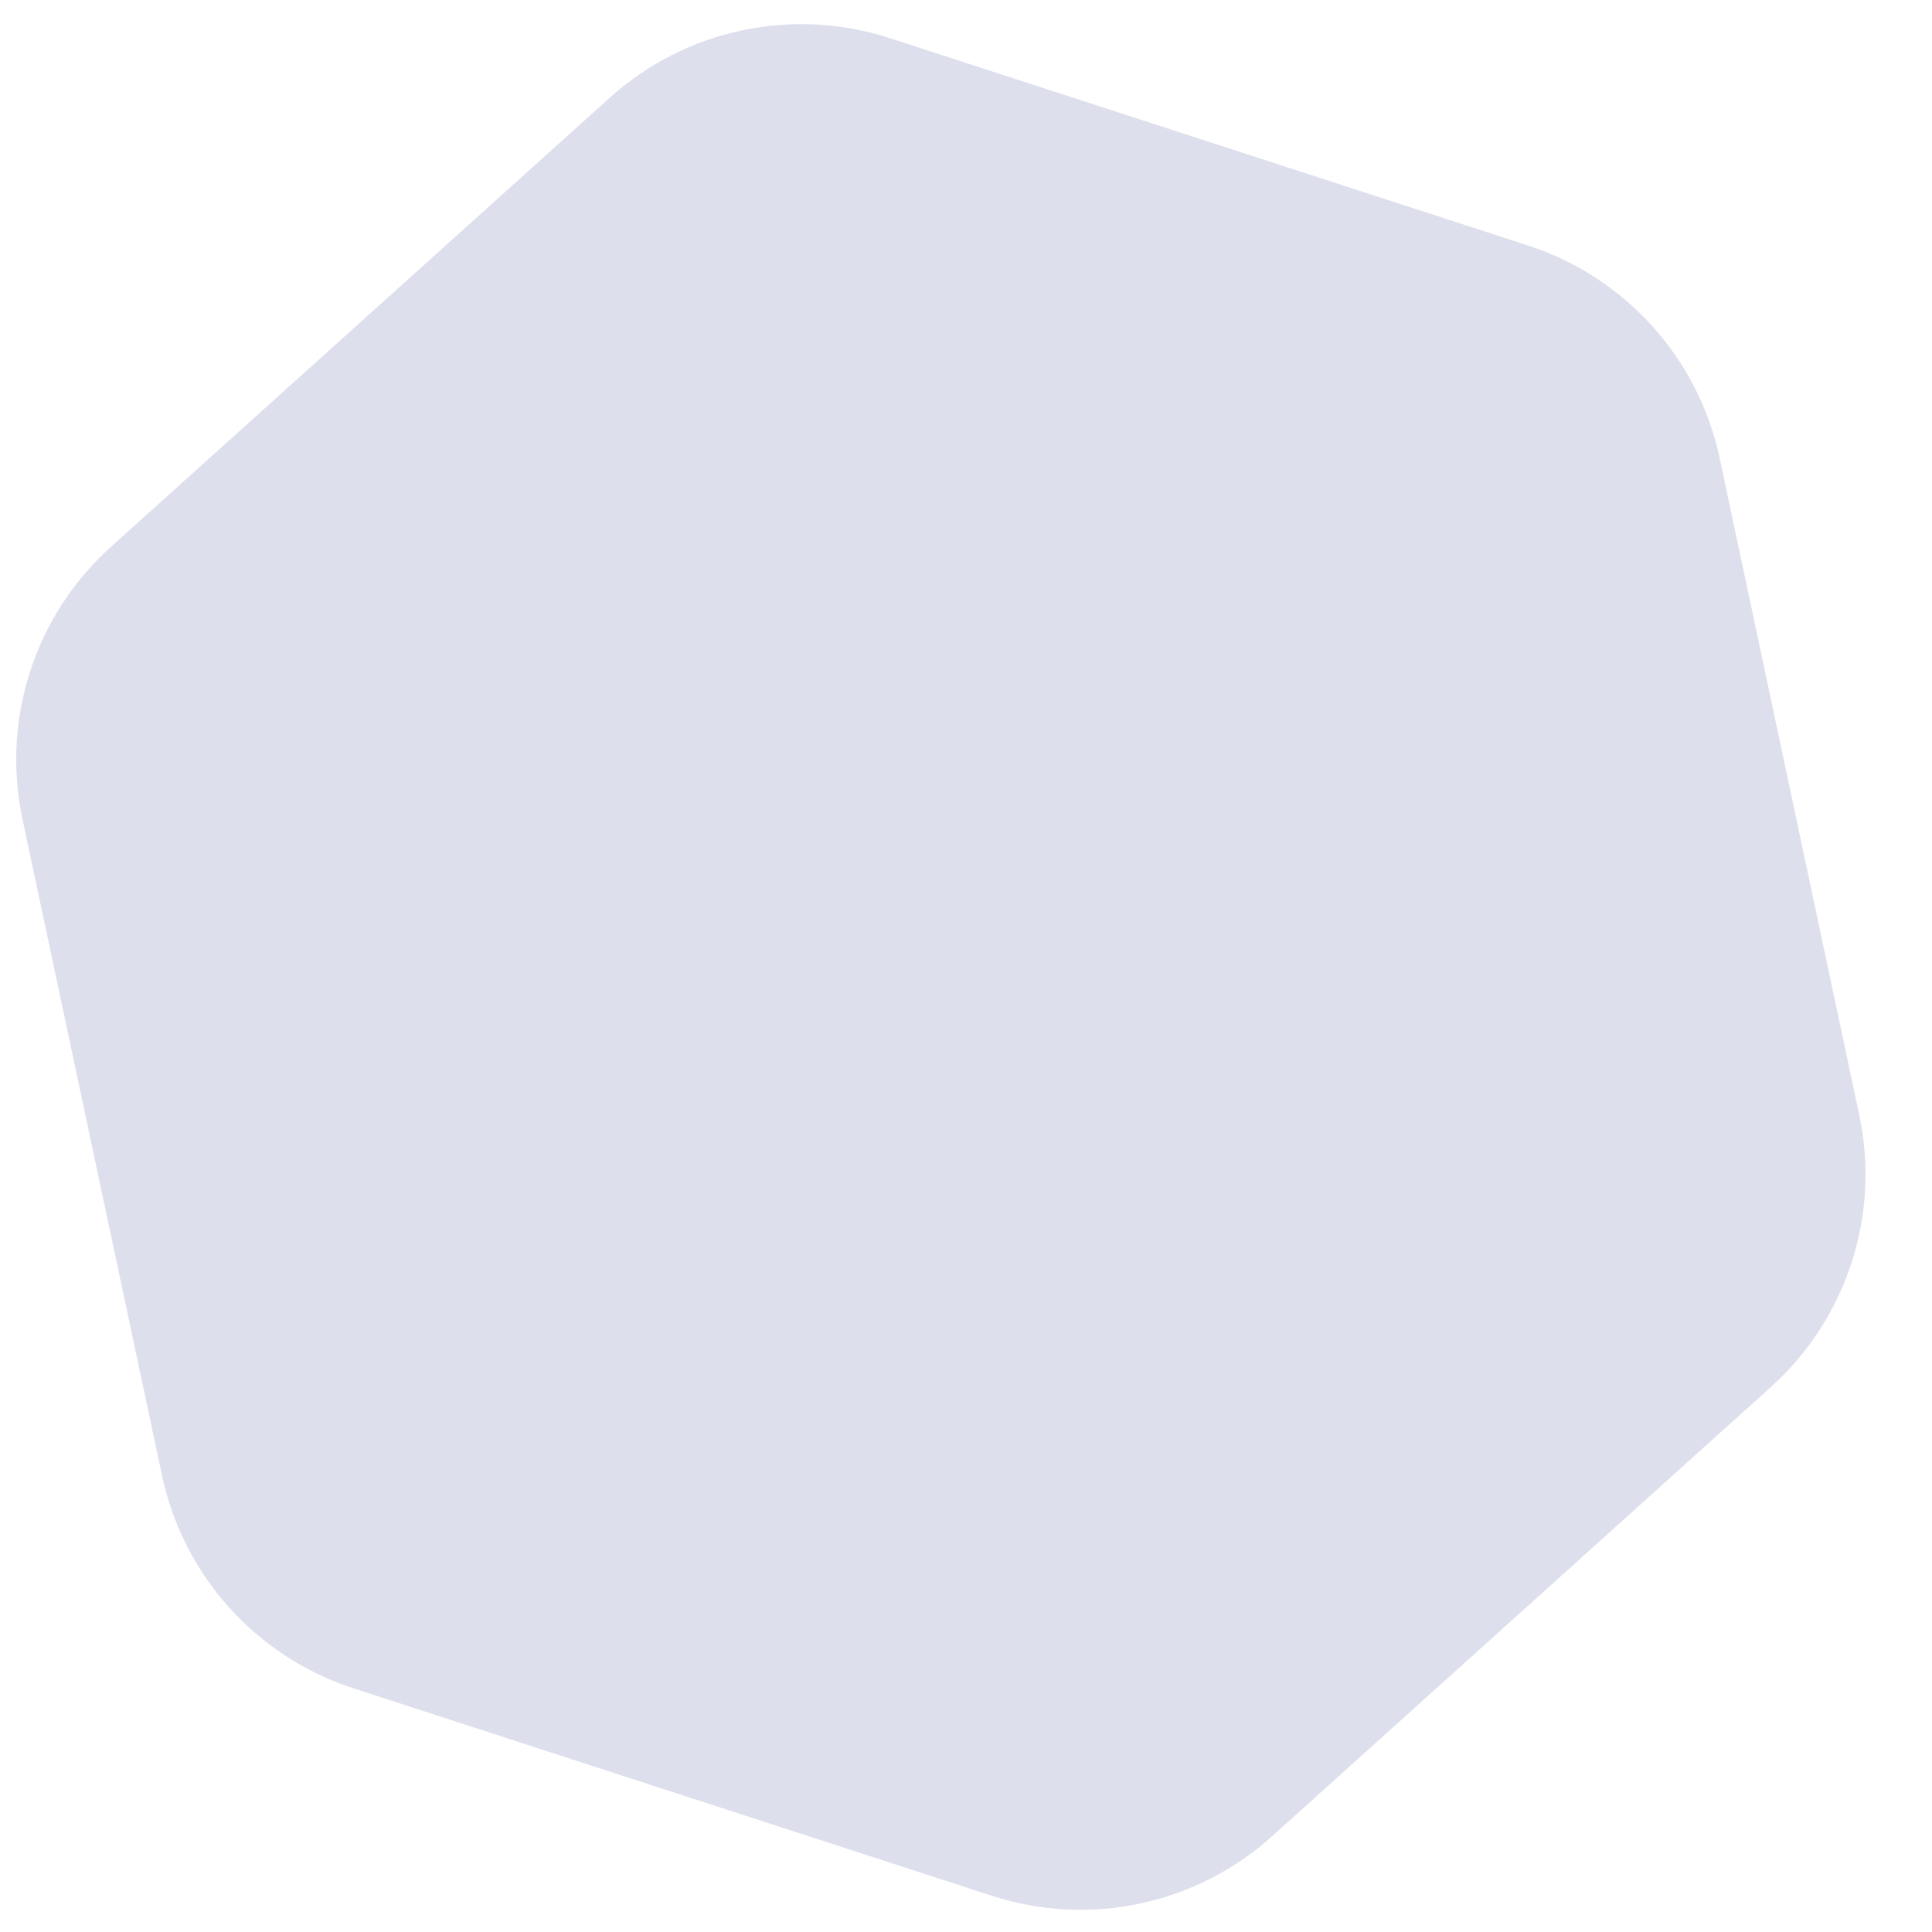 <svg width="27" height="27" viewBox="0 0 27 27" fill="none" xmlns="http://www.w3.org/2000/svg">
<path d="M8.522 1.365C9.584 0.409 11.075 0.092 12.434 0.533L21.357 3.432C22.716 3.874 23.736 5.007 24.033 6.405L25.983 15.581C26.281 16.979 25.809 18.429 24.747 19.385L17.776 25.663C16.714 26.619 15.222 26.936 13.863 26.494L4.941 23.595C3.582 23.154 2.562 22.02 2.265 20.623L0.314 11.447C0.017 10.049 0.488 8.598 1.55 7.642L8.522 1.365Z" fill="#DDDFEC"/>
</svg>
